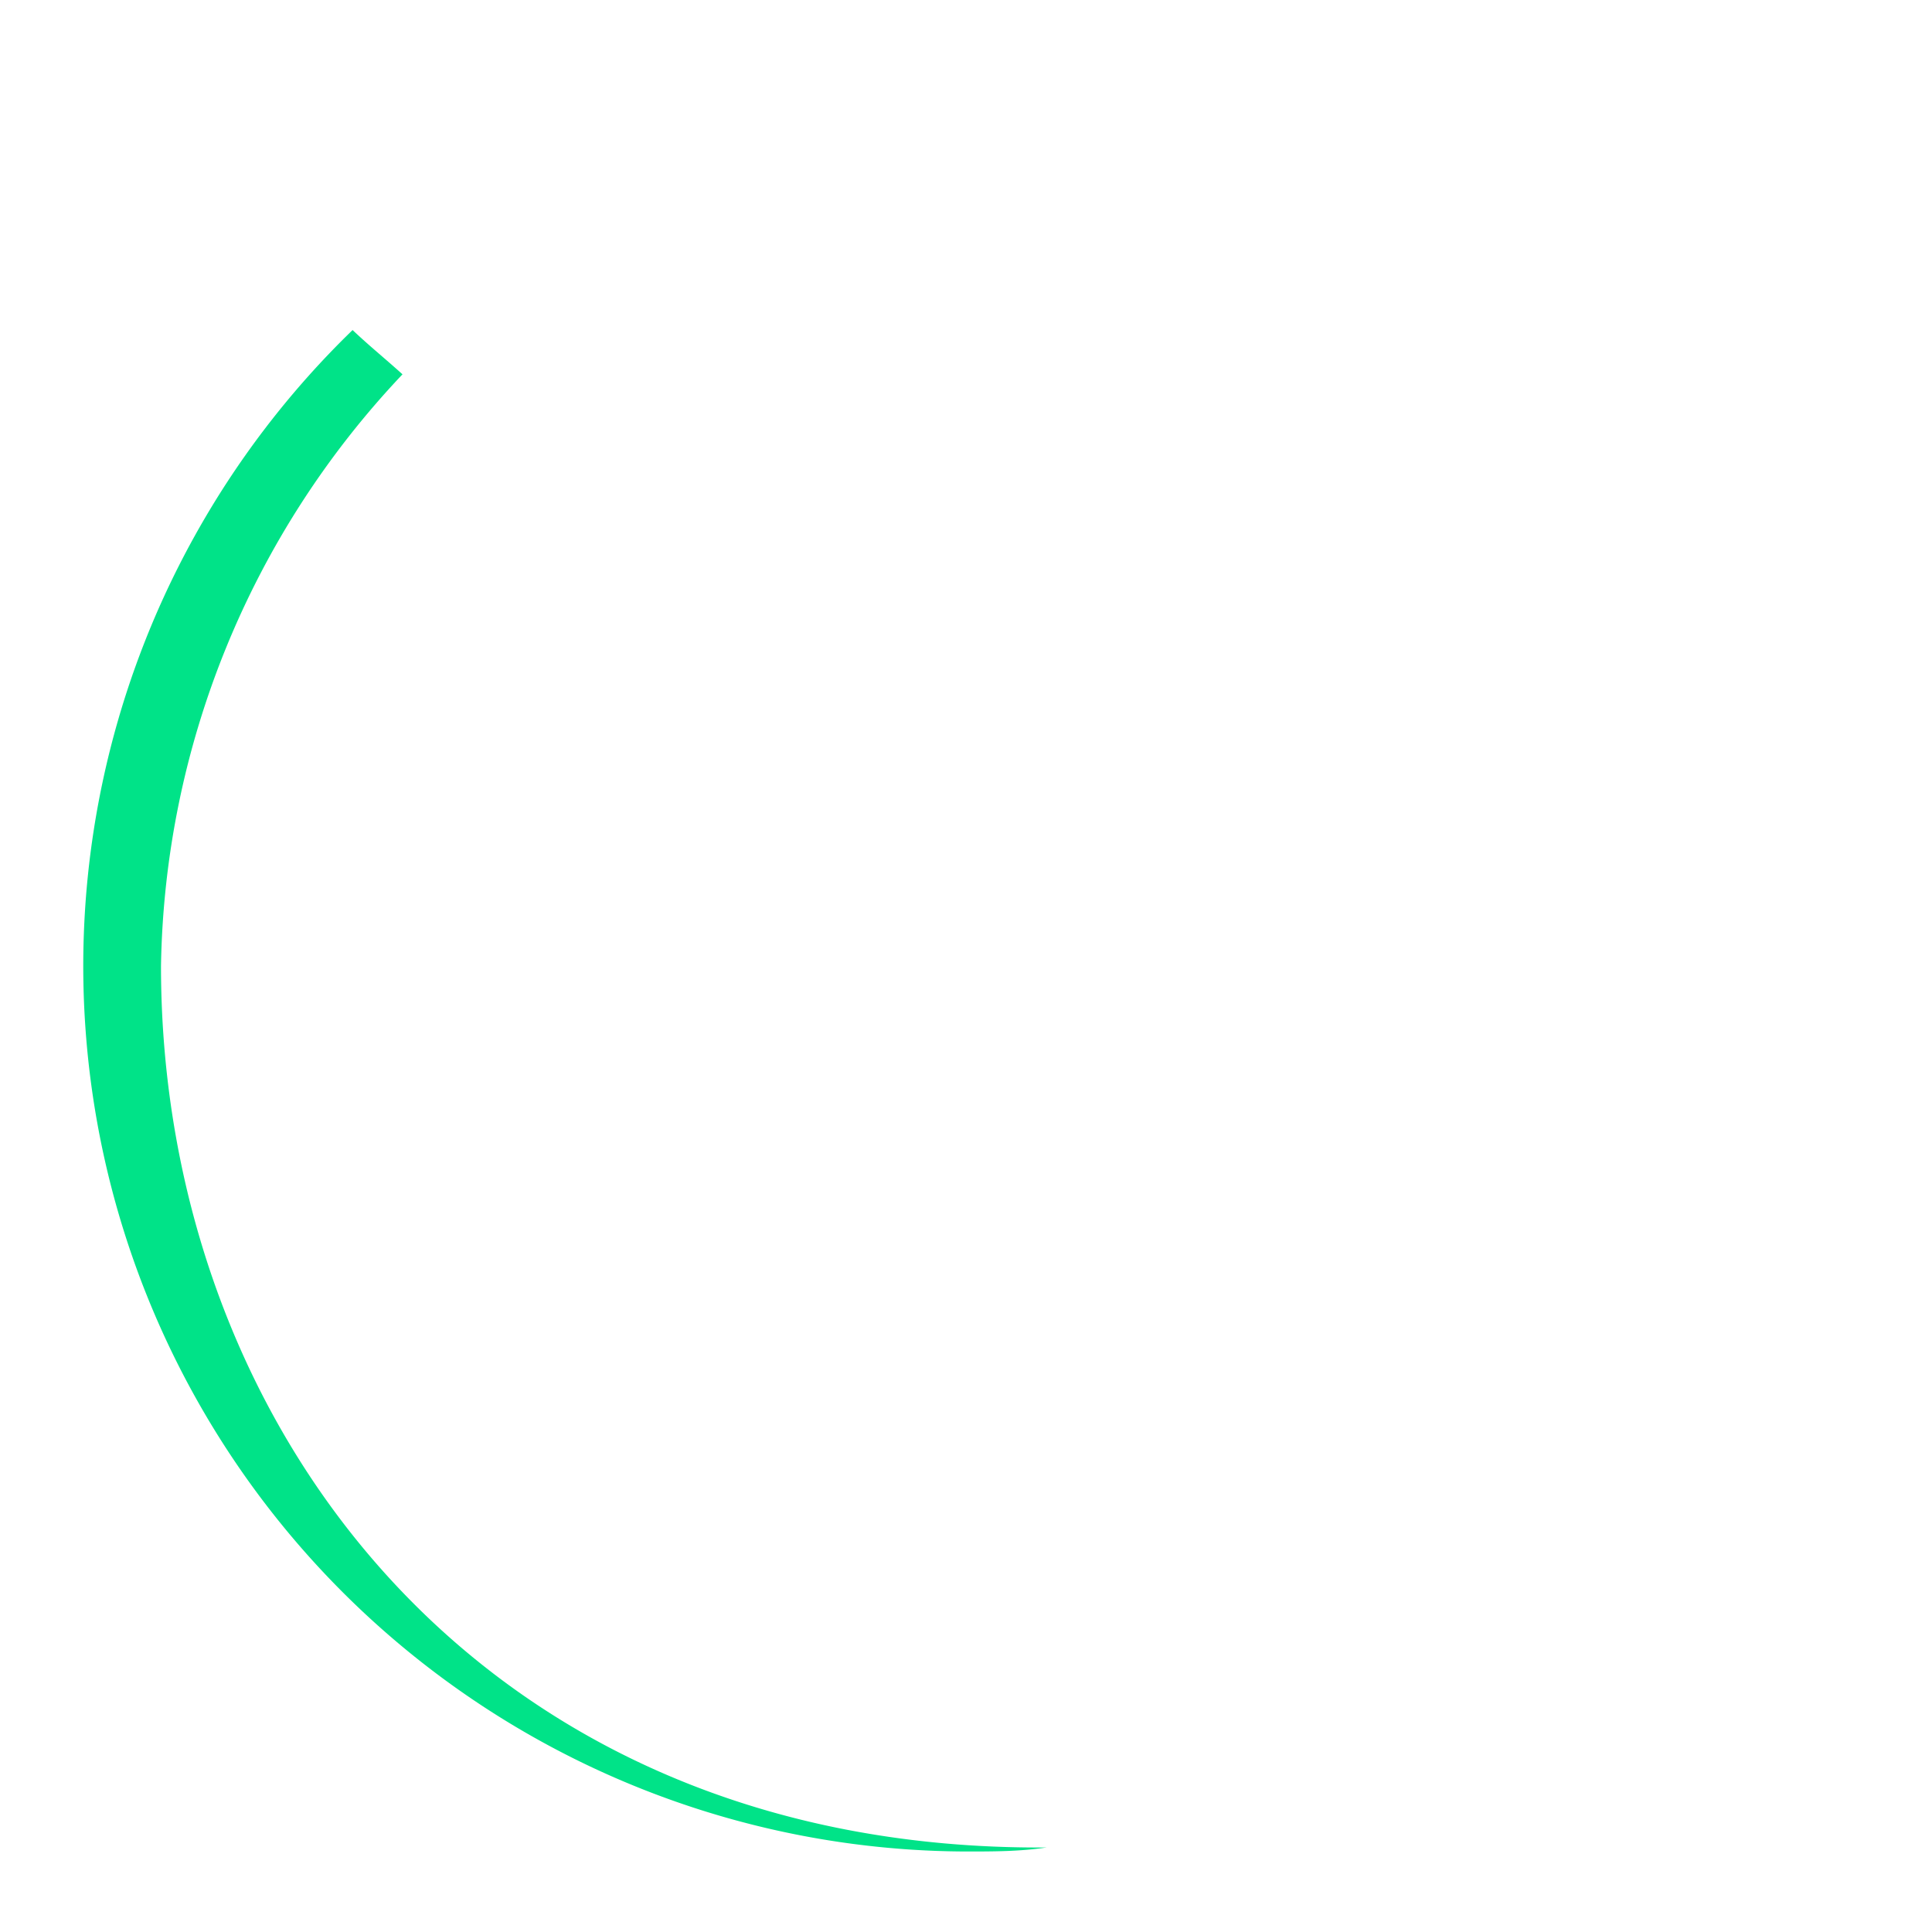 <svg xmlns="http://www.w3.org/2000/svg" width="48" height="48" viewBox="0 0 24 24"><path fill="#00E388" d="M2,12A10.94,10.94,0,0,1,5,4.65c-.21-.19-.42-.36-.62-.55h0A11,11,0,0,0,12,23c.34,0,.67,0,1-.05C6,23,2,17.74,2,12Z"><animateTransform attributeName="transform" dur="1.2s" repeatCount="indefinite" type="rotate" values="0 12 12;360 12 12"/></path></svg>